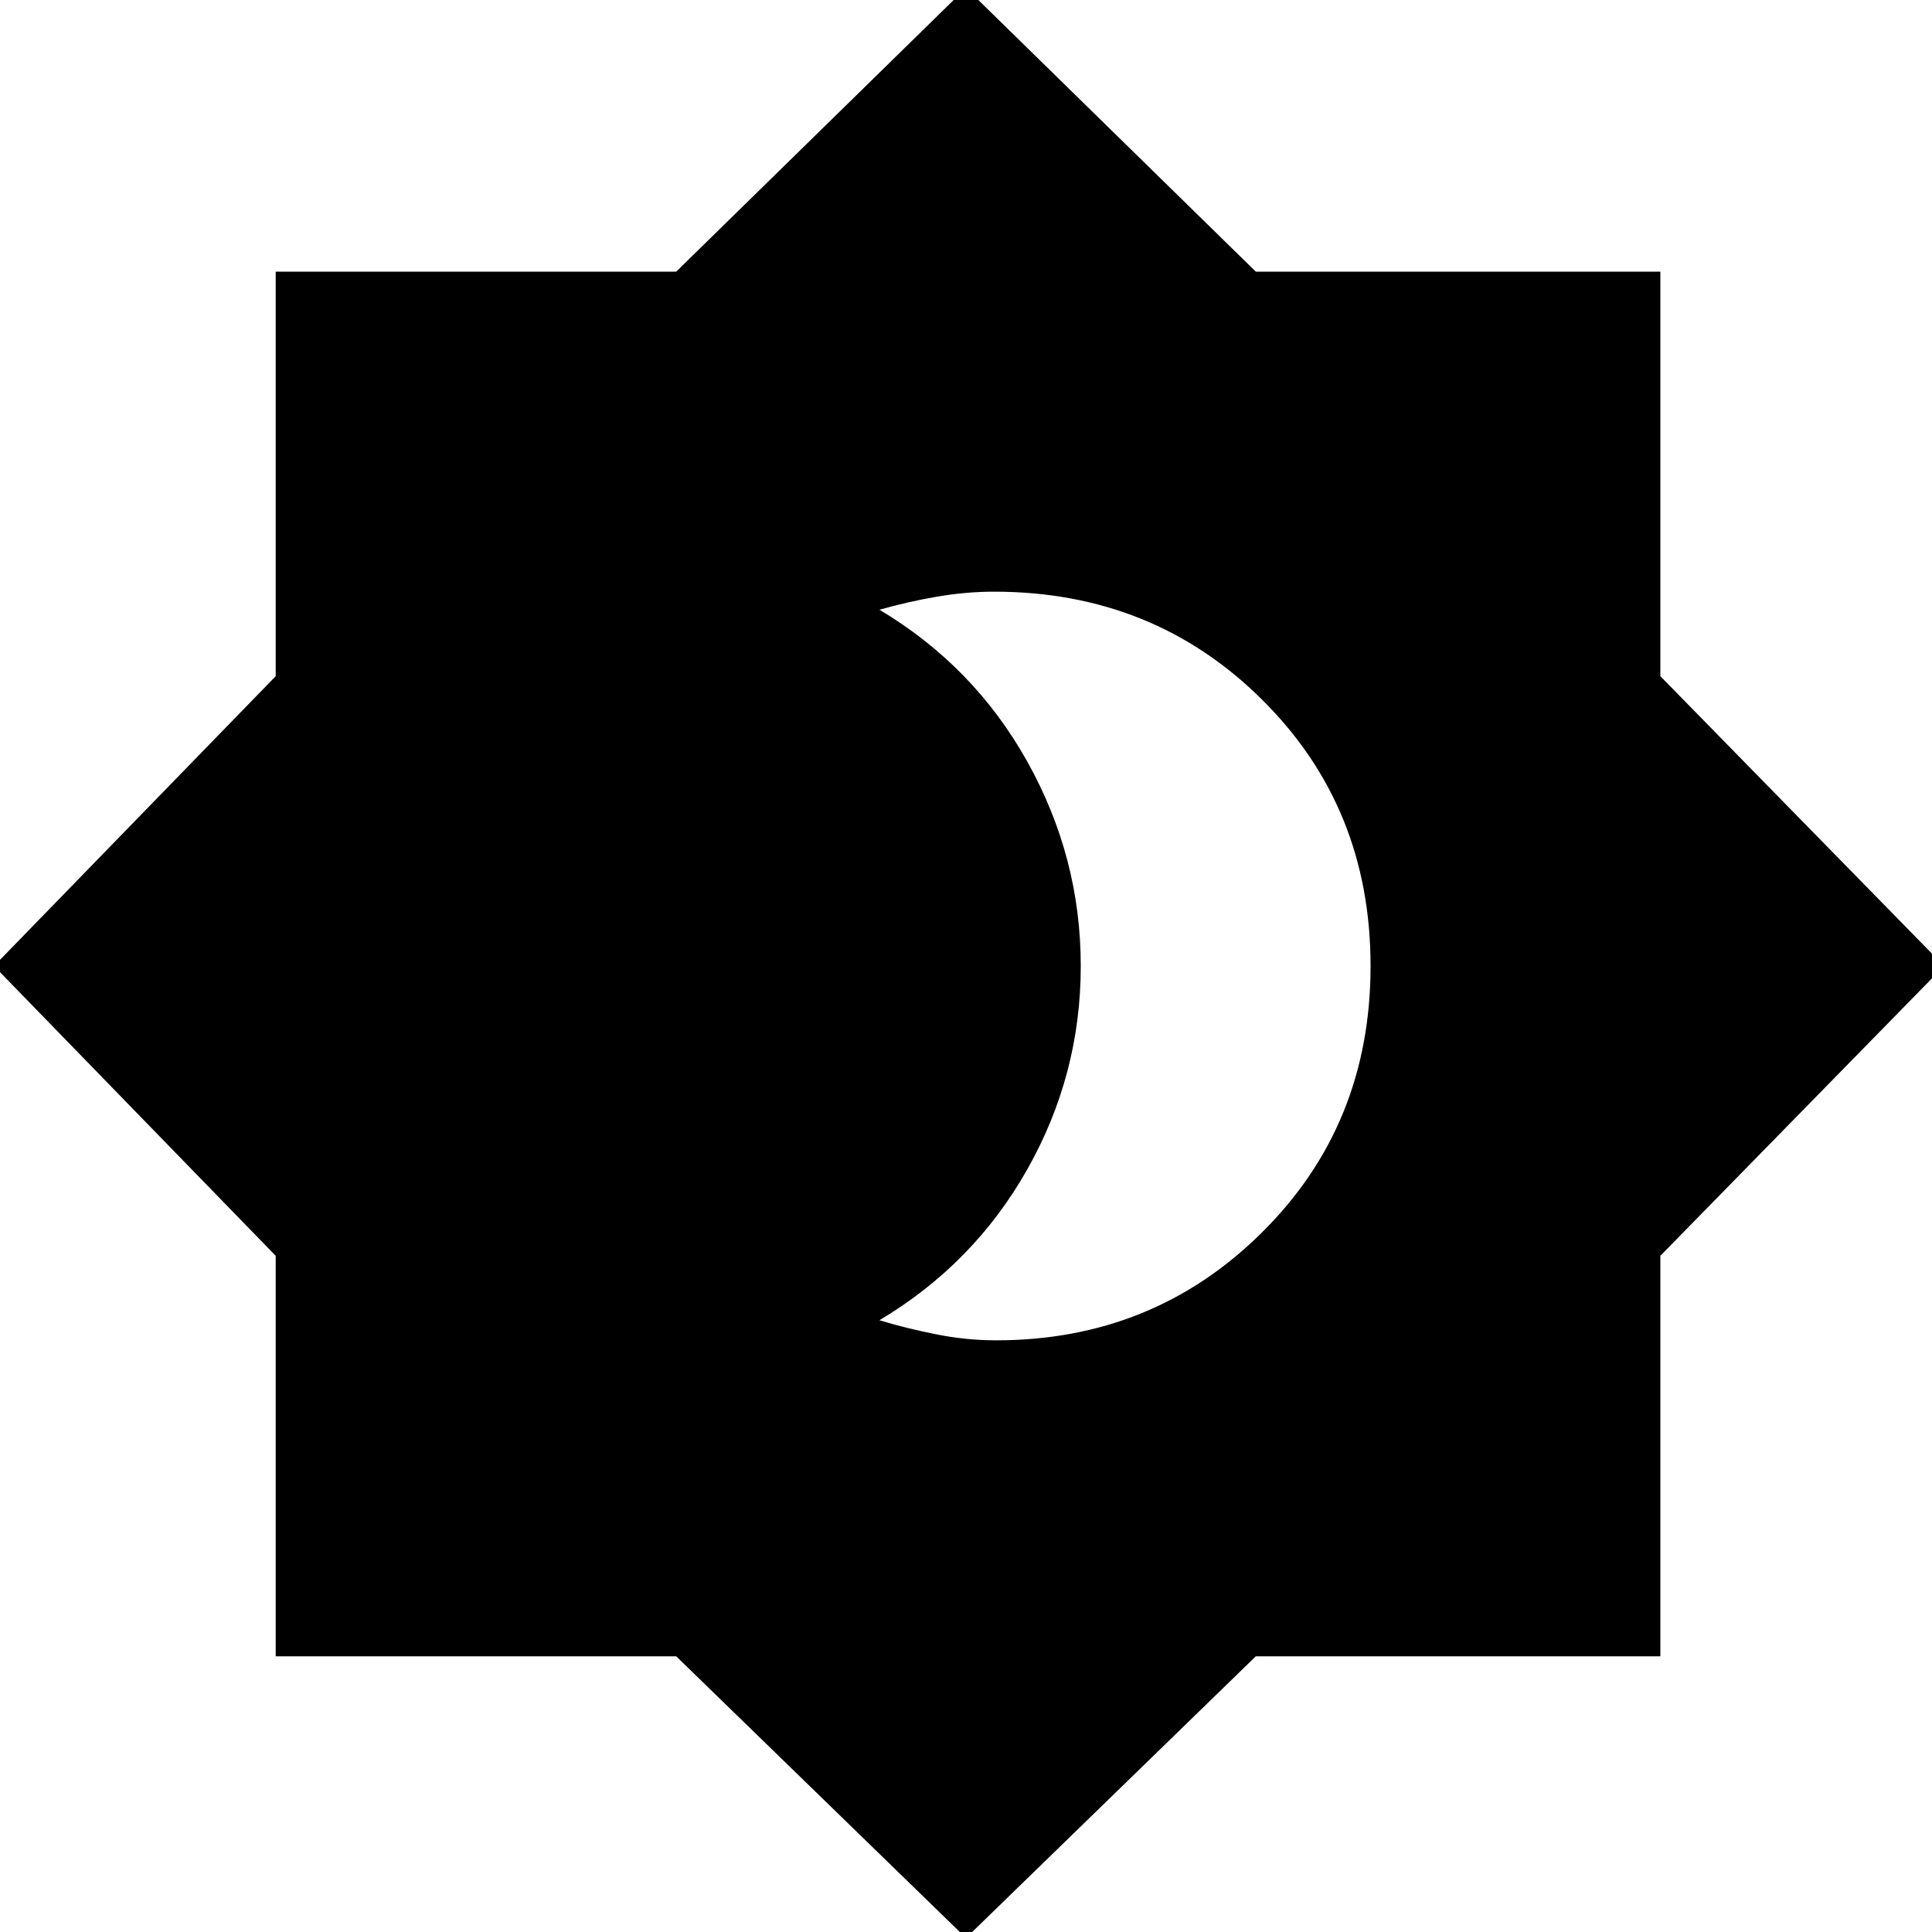 <svg xmlns="http://www.w3.org/2000/svg" height="20" width="20"><path d="M10.312 13.875Q11.938 13.875 13.062 12.76Q14.188 11.646 14.188 10Q14.188 8.354 13.062 7.24Q11.938 6.125 10.292 6.125Q10 6.125 9.698 6.177Q9.396 6.229 9.104 6.312Q10.083 6.896 10.635 7.885Q11.188 8.875 11.188 10Q11.188 11.125 10.635 12.104Q10.083 13.083 9.104 13.667Q9.375 13.75 9.688 13.812Q10 13.875 10.312 13.875ZM10 20.062 7 17.146H2.854V13L-0.062 10L2.854 7V2.812H7L10 -0.125L13 2.812H17.188V7L20.125 10L17.188 13V17.146H13Z"/></svg>